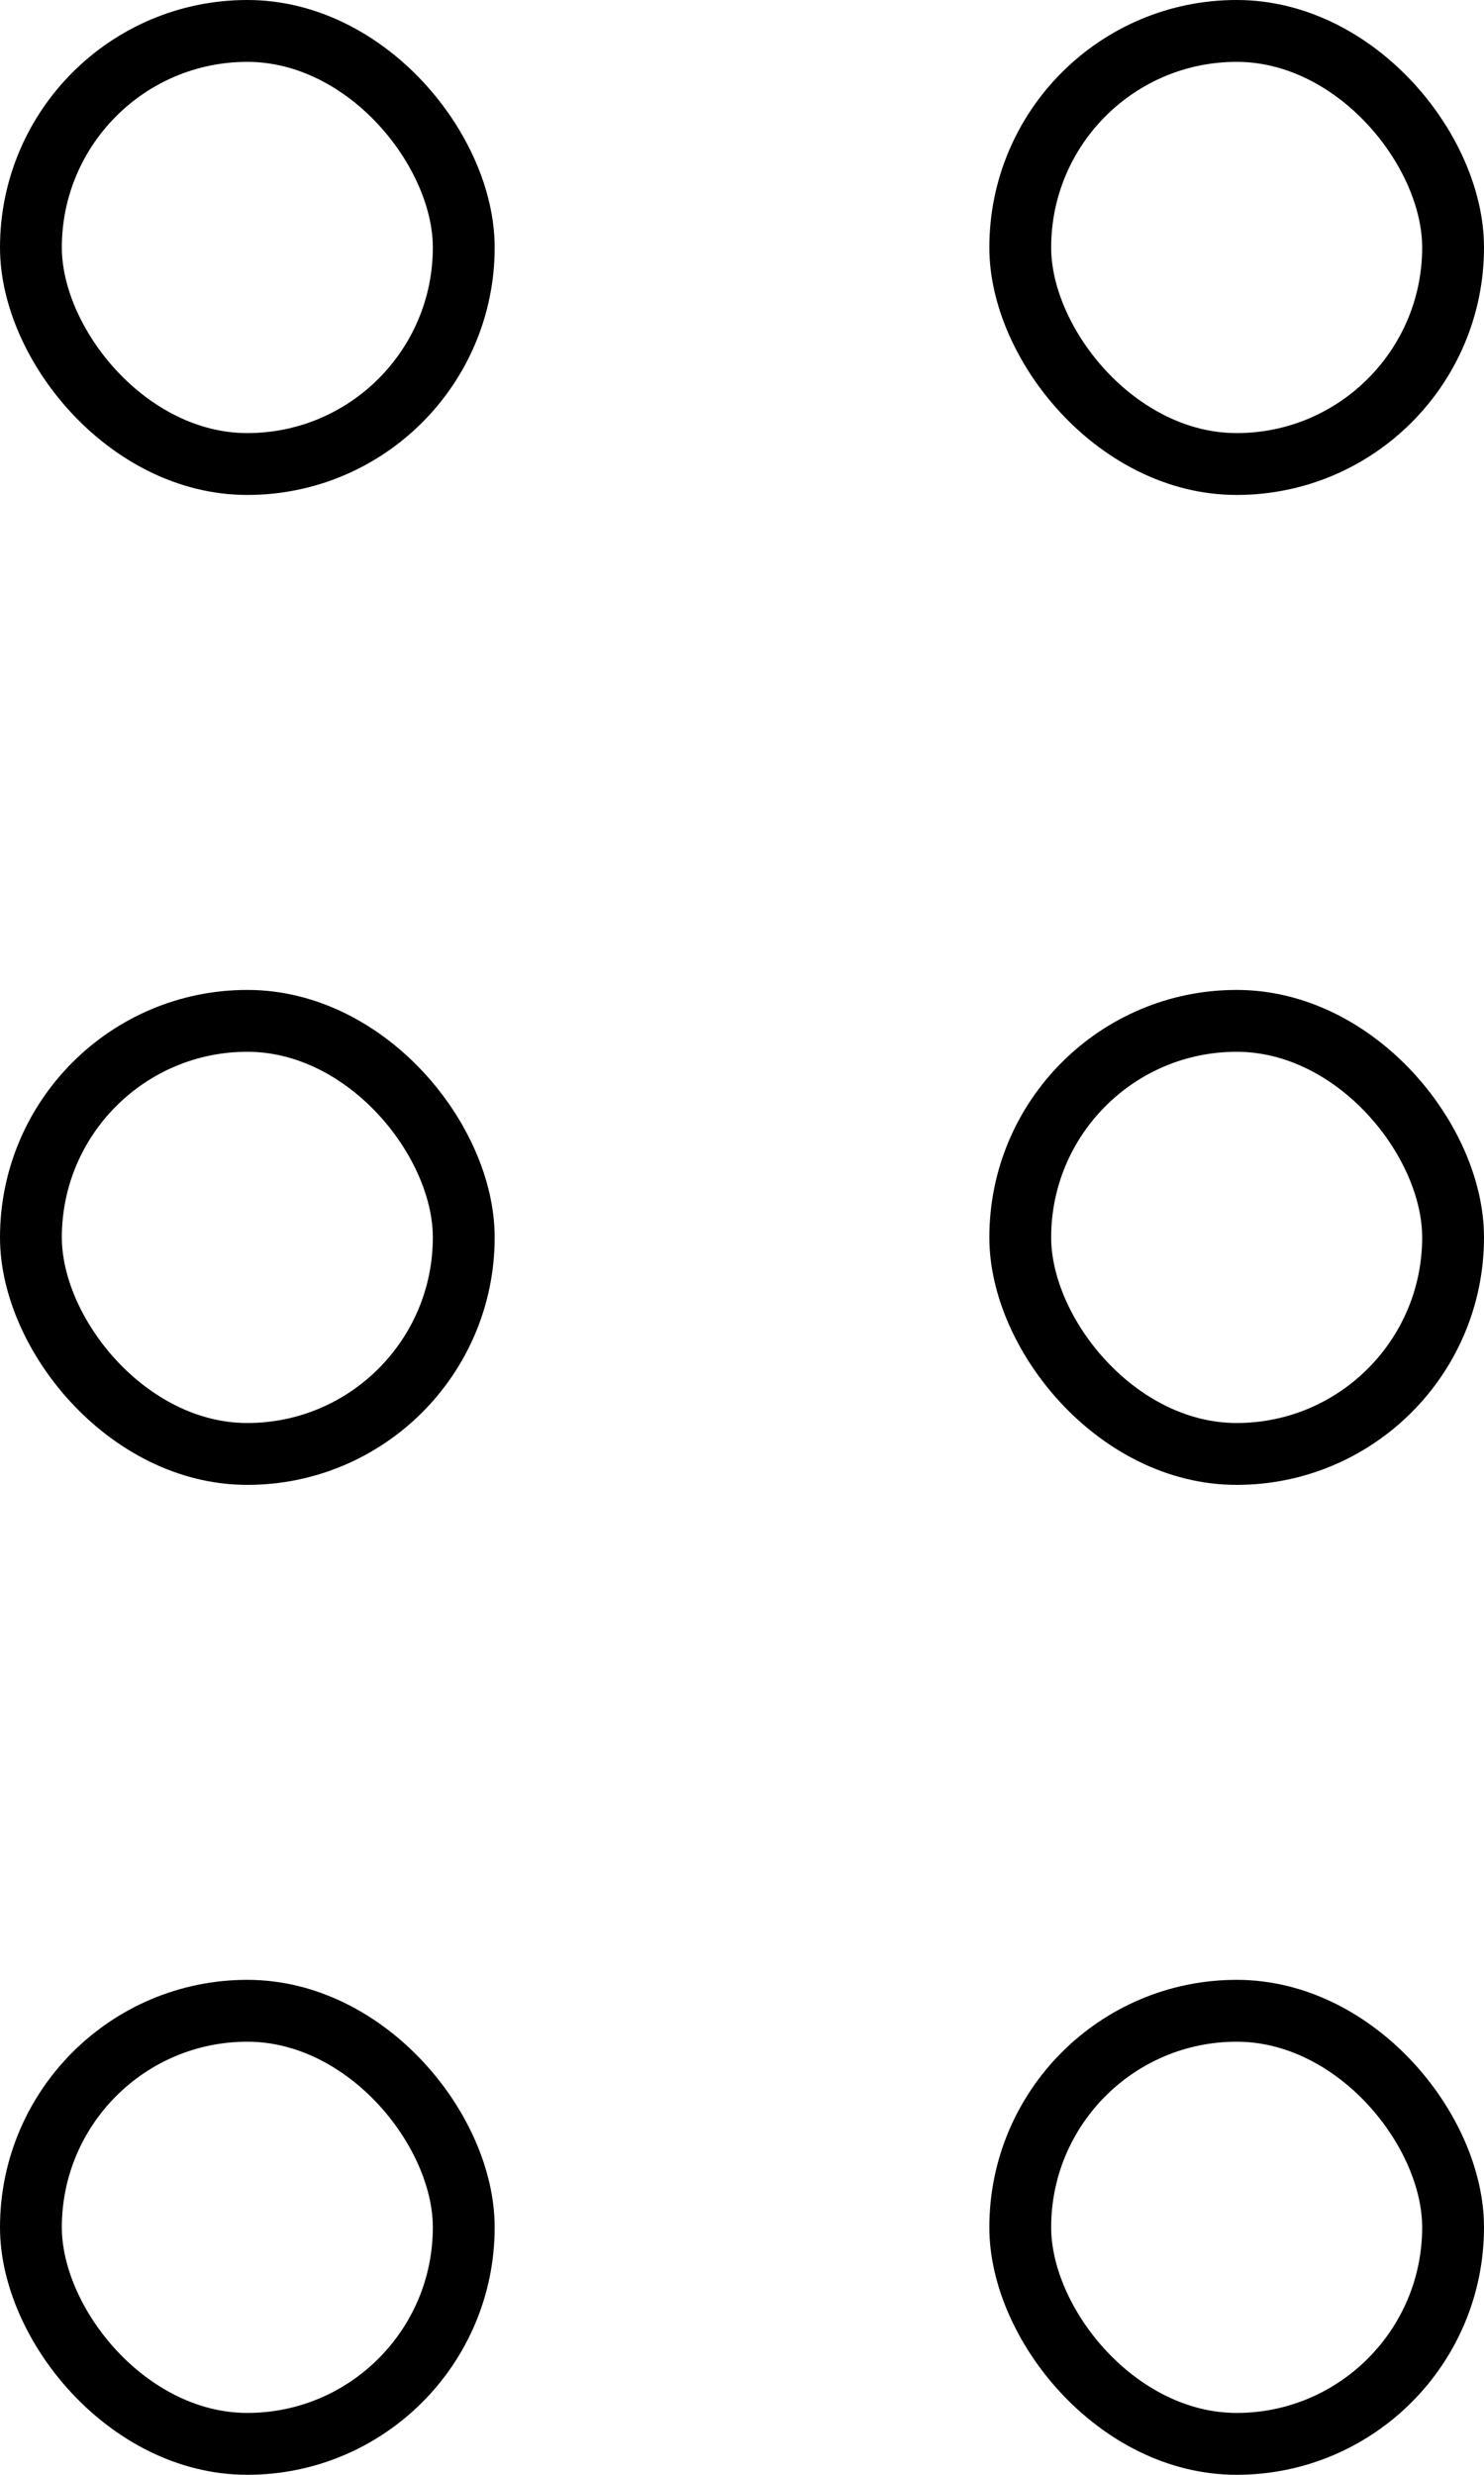 <svg width="24" height="40" viewBox="0 0 24 40" fill="none" xmlns="http://www.w3.org/2000/svg">
<rect x="0.5" y="0.5" width="7" height="7" rx="3.5" stroke="black"/>
<rect x="16.5" y="0.5" width="7" height="7" rx="3.5" stroke="black"/>
<rect x="0.5" y="16.5" width="7" height="7" rx="3.5" stroke="black"/>
<rect x="16.5" y="16.5" width="7" height="7" rx="3.5" stroke="black"/>
<rect x="0.5" y="32.5" width="7" height="7" rx="3.5" stroke="black"/>
<rect x="16.5" y="32.5" width="7" height="7" rx="3.5" stroke="black"/>
</svg>
